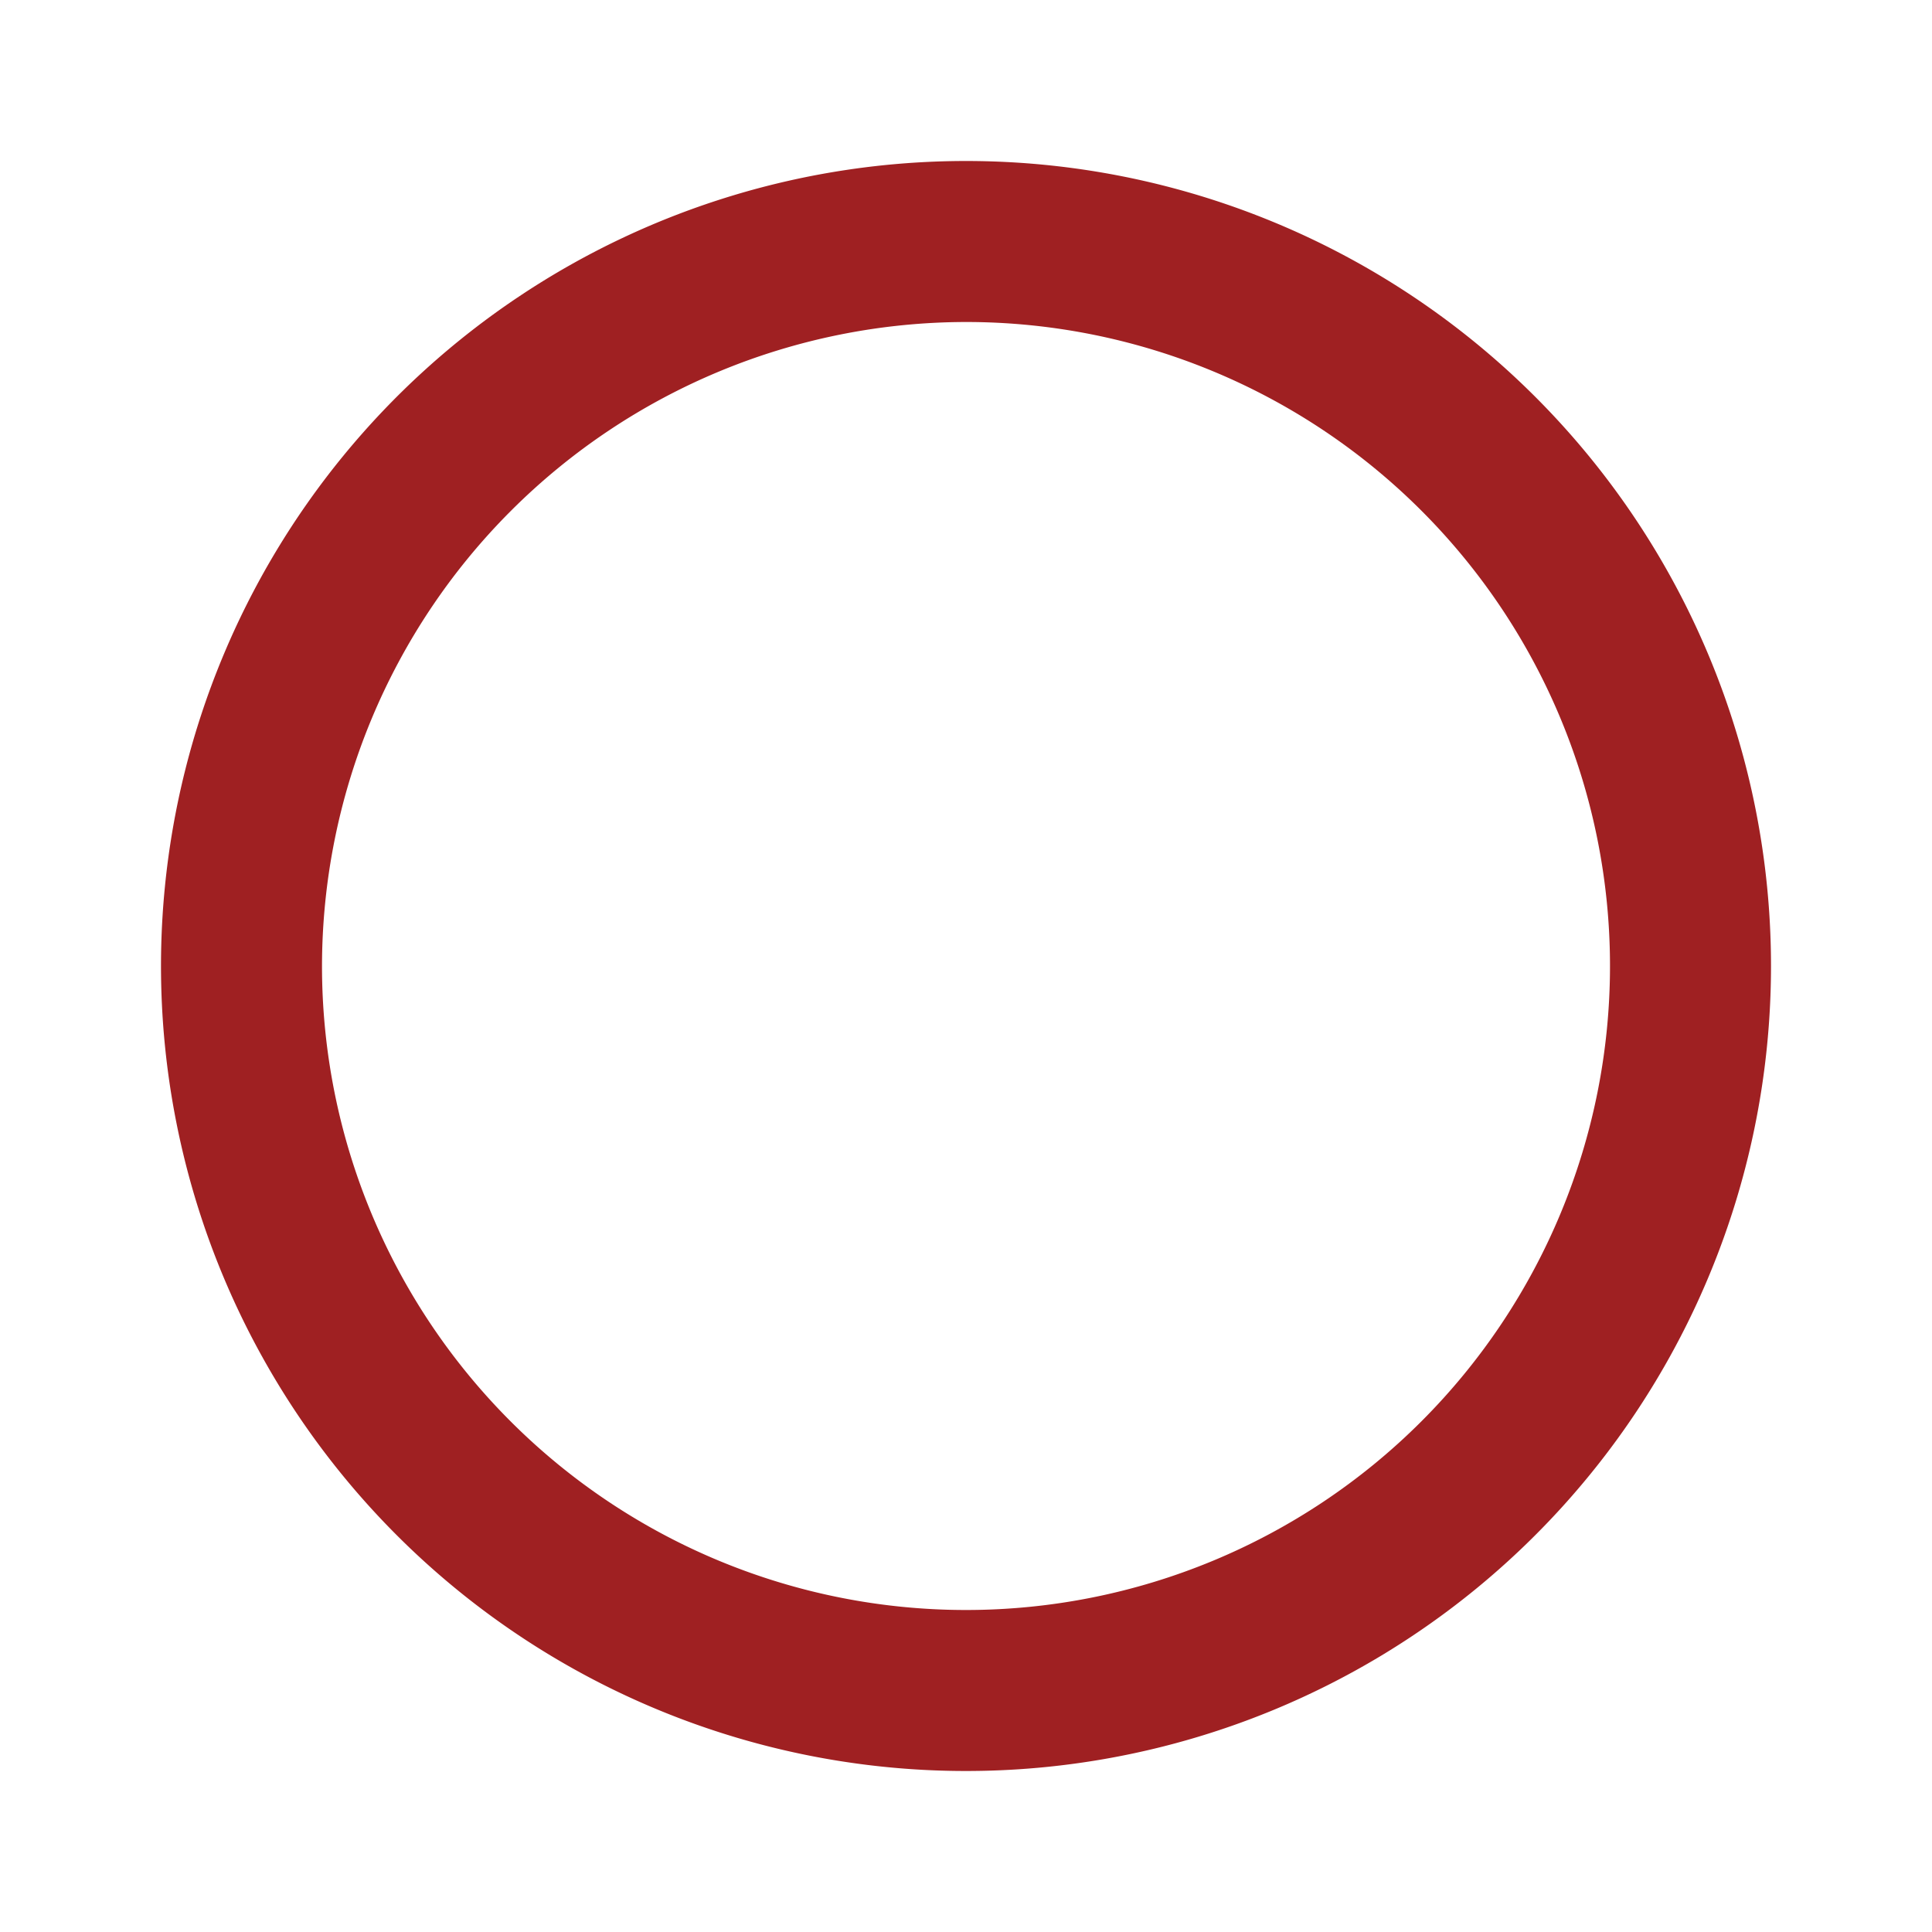 <svg id="outline-brightness_1-24px" xmlns="http://www.w3.org/2000/svg" viewBox="0 0 24 24">
  <defs>
    <style>
      .cls-1 {
        fill: none;
      }

      .cls-2 {
        fill: #9f2022;
      }
    </style>
  </defs>
  <path id="Path_2088" data-name="Path 2088" class="cls-1" d="M0,0H24V24H0Z"/>
  <path id="Path_2089" data-name="Path 2089" class="cls-2" d="M12,4a8,8,0,1,1-8,8,8.011,8.011,0,0,1,8-8m0-2A10,10,0,1,0,22,12,10,10,0,0,0,12,2Z"/>
</svg>
